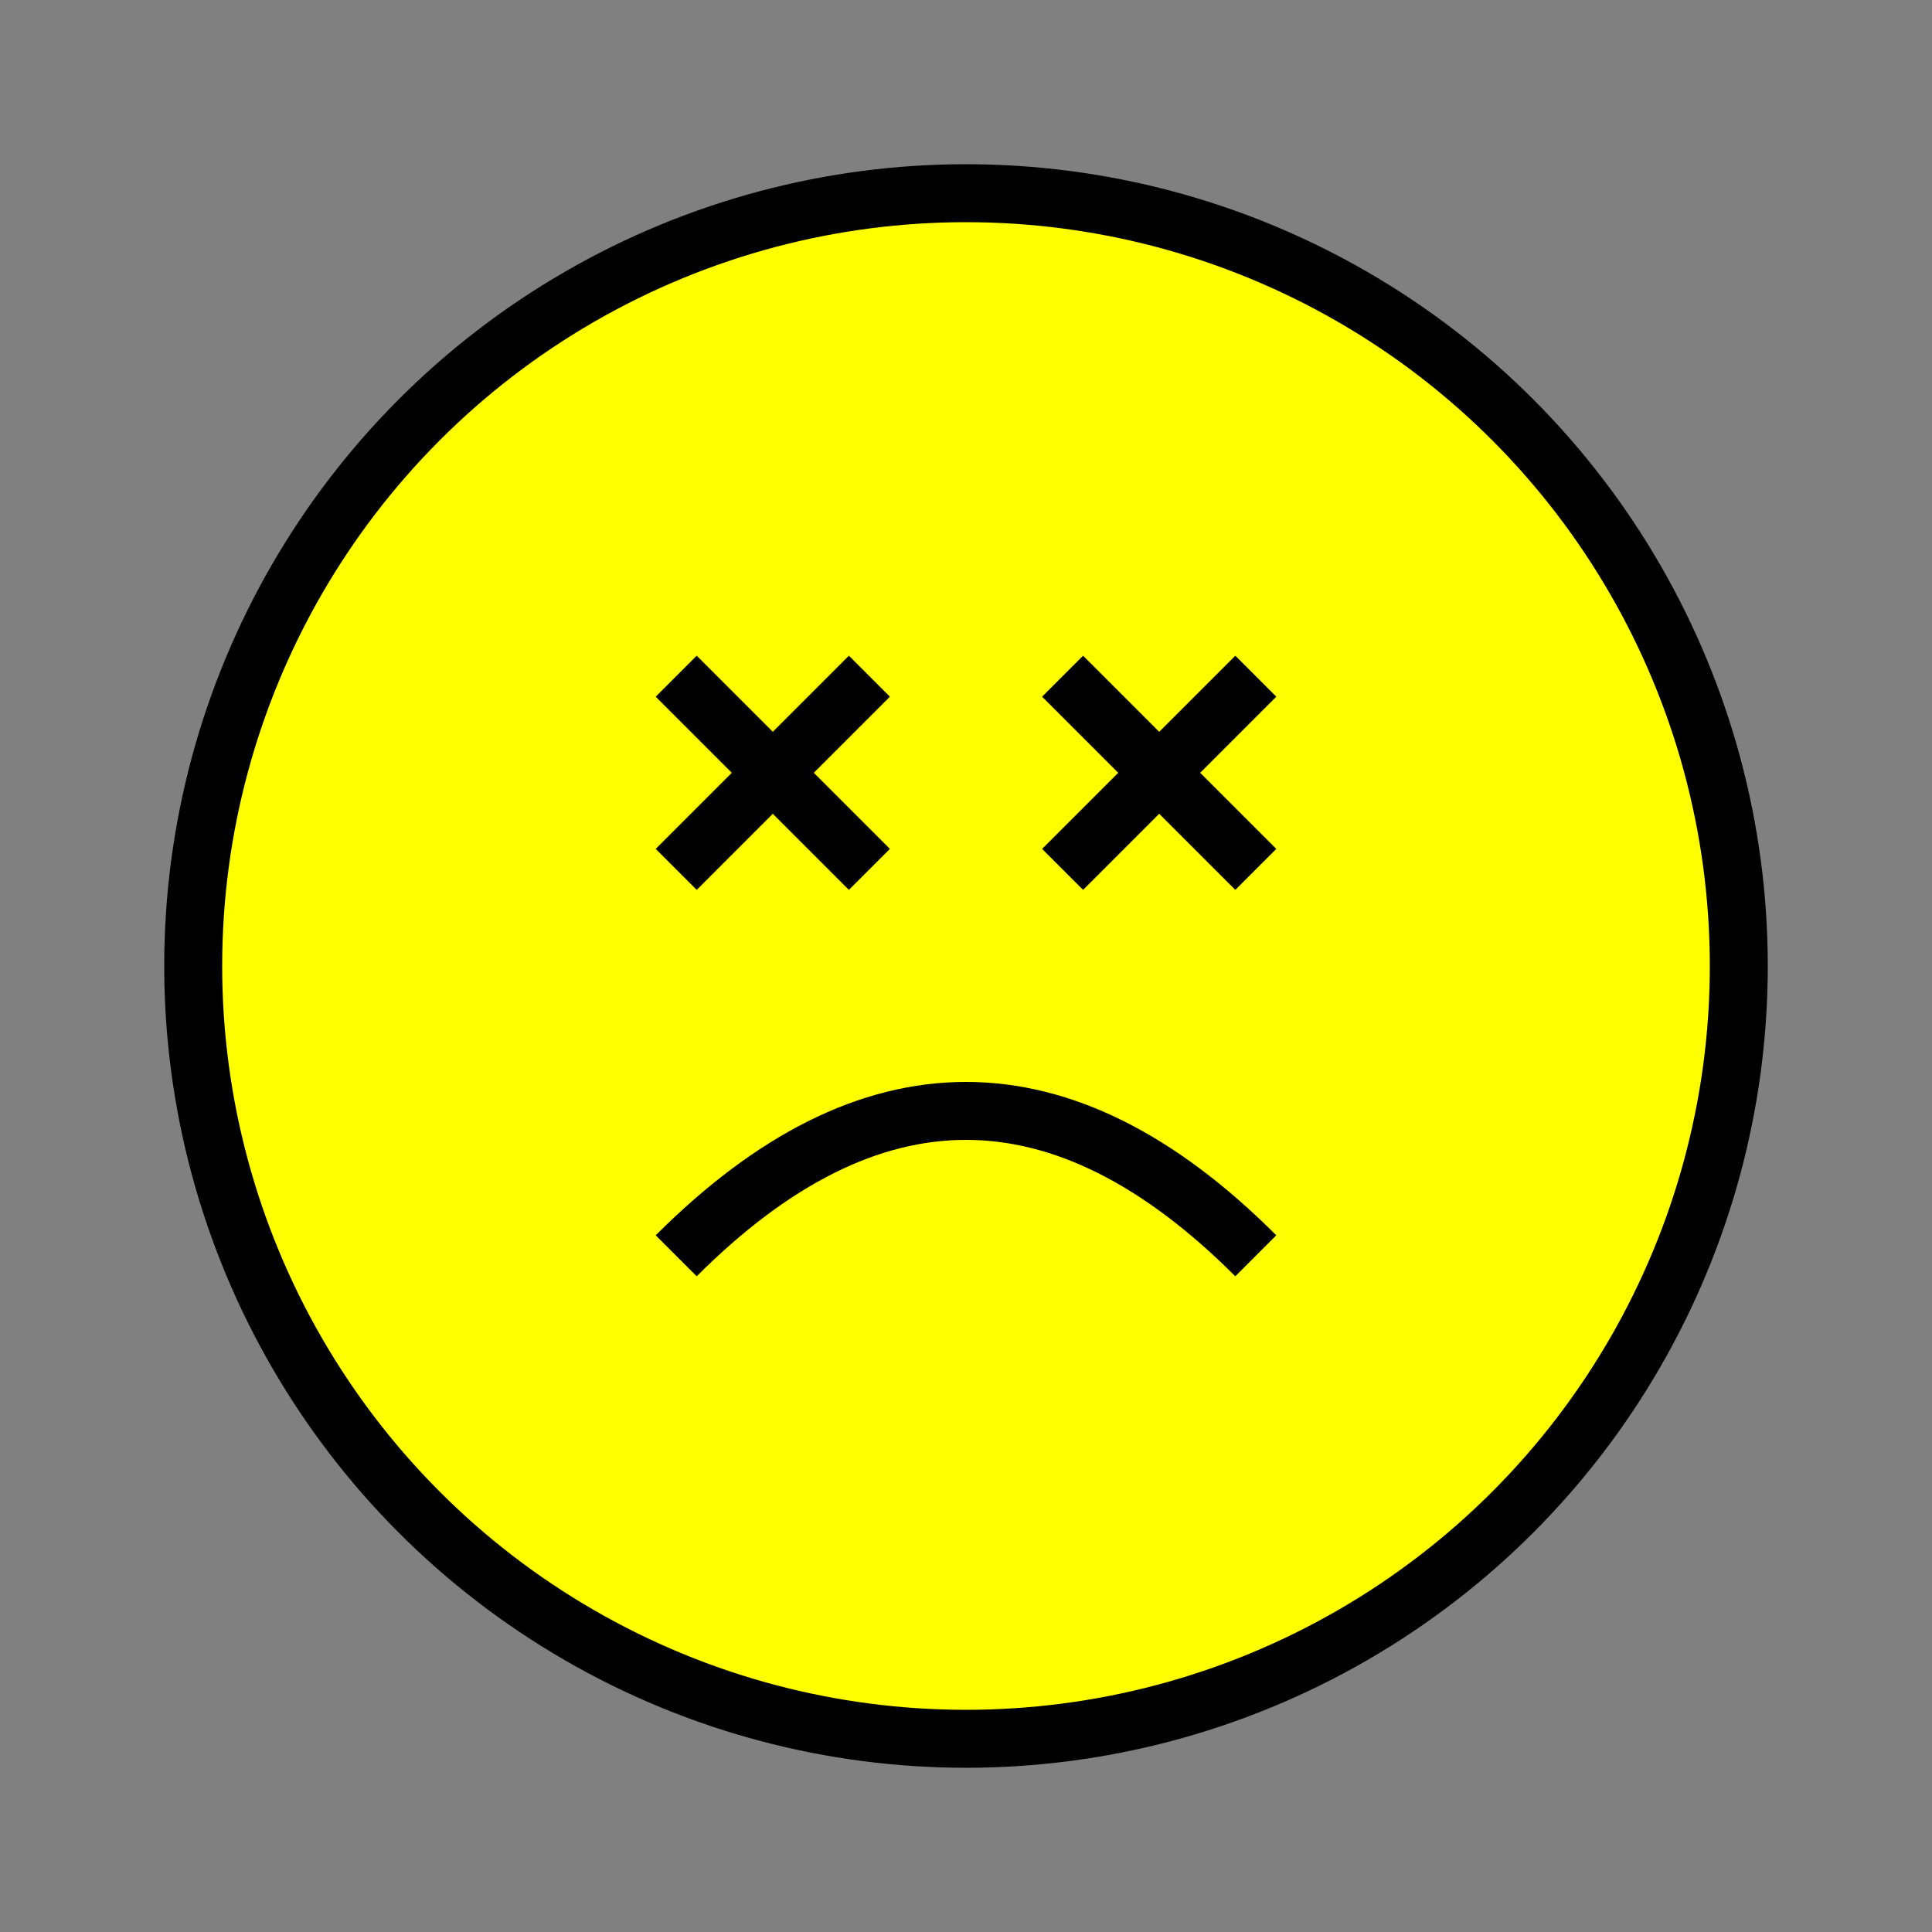 <!--
This SVG has been created entirely by HichemTab-tech and does not derive from any other works.
-->
<svg width="100" height="100" viewBox="0 0 100 100" xmlns="http://www.w3.org/2000/svg">
    <rect x="0" y="0" width="100" height="100" fill="#808080" stroke="none"/>
    <!-- Yellow face -->
    <circle cx="50" cy="50" r="40" fill="yellow" stroke="black" stroke-width="3"/>

    <!-- Eyes (crosses) -->
    <line x1="35" y1="35" x2="45" y2="45" stroke="black" stroke-width="3"/>
    <line x1="35" y1="45" x2="45" y2="35" stroke="black" stroke-width="3"/>
    <line x1="55" y1="35" x2="65" y2="45" stroke="black" stroke-width="3"/>
    <line x1="55" y1="45" x2="65" y2="35" stroke="black" stroke-width="3"/>

    <!-- Mouth (sad) -->
    <path d="M35 65 Q50 50 65 65" stroke="black" stroke-width="3" fill="none"/>
</svg>